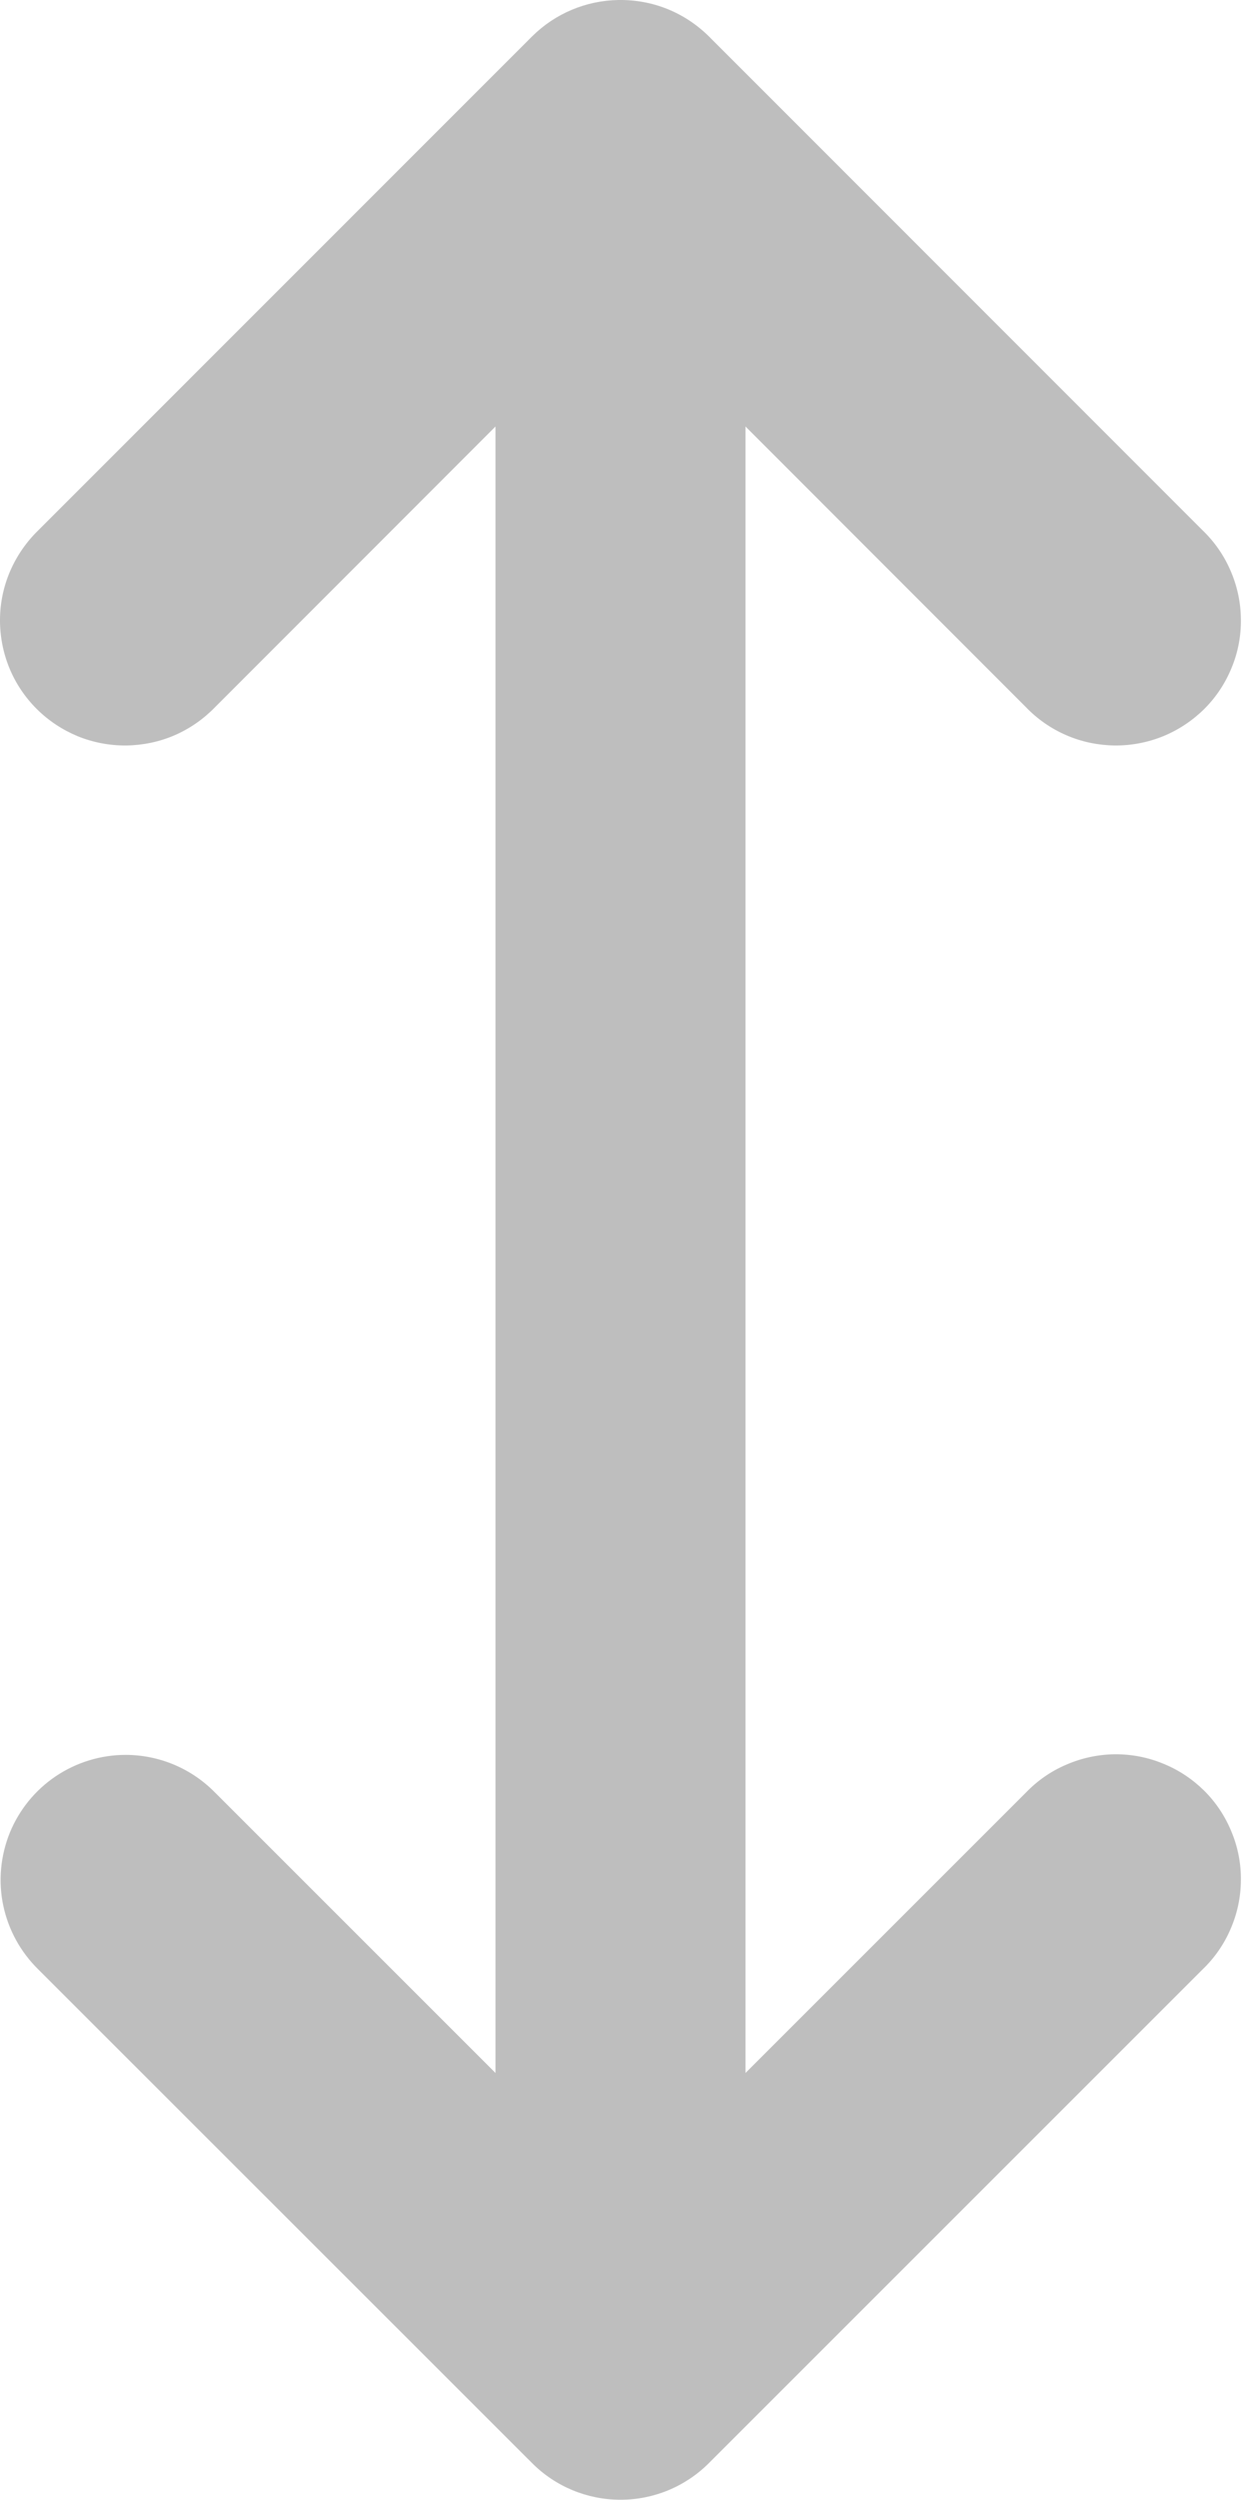 <svg width="10" height="20" viewBox="0 0 10 20" fill="none" xmlns="http://www.w3.org/2000/svg">
<path fill-rule="evenodd" clip-rule="evenodd" d="M4.948 0C4.689 0.004 4.441 0.108 4.257 0.291L0.307 4.242C0.212 4.334 0.135 4.445 0.082 4.567C0.029 4.689 0.001 4.821 5.19828e-05 4.954C-0.001 5.087 0.024 5.219 0.074 5.342C0.124 5.465 0.199 5.577 0.293 5.671C0.387 5.765 0.499 5.839 0.622 5.89C0.745 5.94 0.877 5.965 1.01 5.964C1.143 5.962 1.275 5.935 1.397 5.882C1.519 5.829 1.629 5.752 1.722 5.656L3.964 3.412V16.584L1.722 14.342C1.628 14.246 1.517 14.17 1.394 14.118C1.271 14.066 1.138 14.039 1.005 14.039C0.806 14.039 0.611 14.099 0.446 14.21C0.281 14.321 0.153 14.479 0.078 14.663C0.004 14.847 -0.015 15.05 0.026 15.244C0.067 15.439 0.165 15.617 0.307 15.756L4.257 19.705C4.444 19.893 4.699 19.998 4.964 19.998C5.229 19.998 5.483 19.893 5.671 19.705L9.62 15.756C9.716 15.664 9.793 15.553 9.845 15.431C9.898 15.309 9.926 15.178 9.927 15.045C9.929 14.912 9.904 14.78 9.853 14.657C9.803 14.533 9.729 14.421 9.635 14.327C9.54 14.233 9.429 14.159 9.305 14.109C9.182 14.058 9.05 14.033 8.917 14.034C8.784 14.036 8.653 14.064 8.531 14.117C8.408 14.169 8.298 14.246 8.206 14.342L5.964 16.584V3.412L8.206 5.656C8.298 5.752 8.408 5.829 8.531 5.882C8.653 5.935 8.784 5.962 8.917 5.964C9.05 5.965 9.182 5.94 9.305 5.89C9.429 5.839 9.54 5.765 9.635 5.671C9.729 5.577 9.803 5.465 9.853 5.342C9.904 5.219 9.929 5.087 9.927 4.954C9.926 4.821 9.898 4.689 9.845 4.567C9.793 4.445 9.716 4.334 9.62 4.242L5.671 0.291C5.576 0.197 5.463 0.122 5.339 0.072C5.215 0.022 5.082 -0.002 4.948 0Z" fill="#BEBEBE"/>
</svg>
